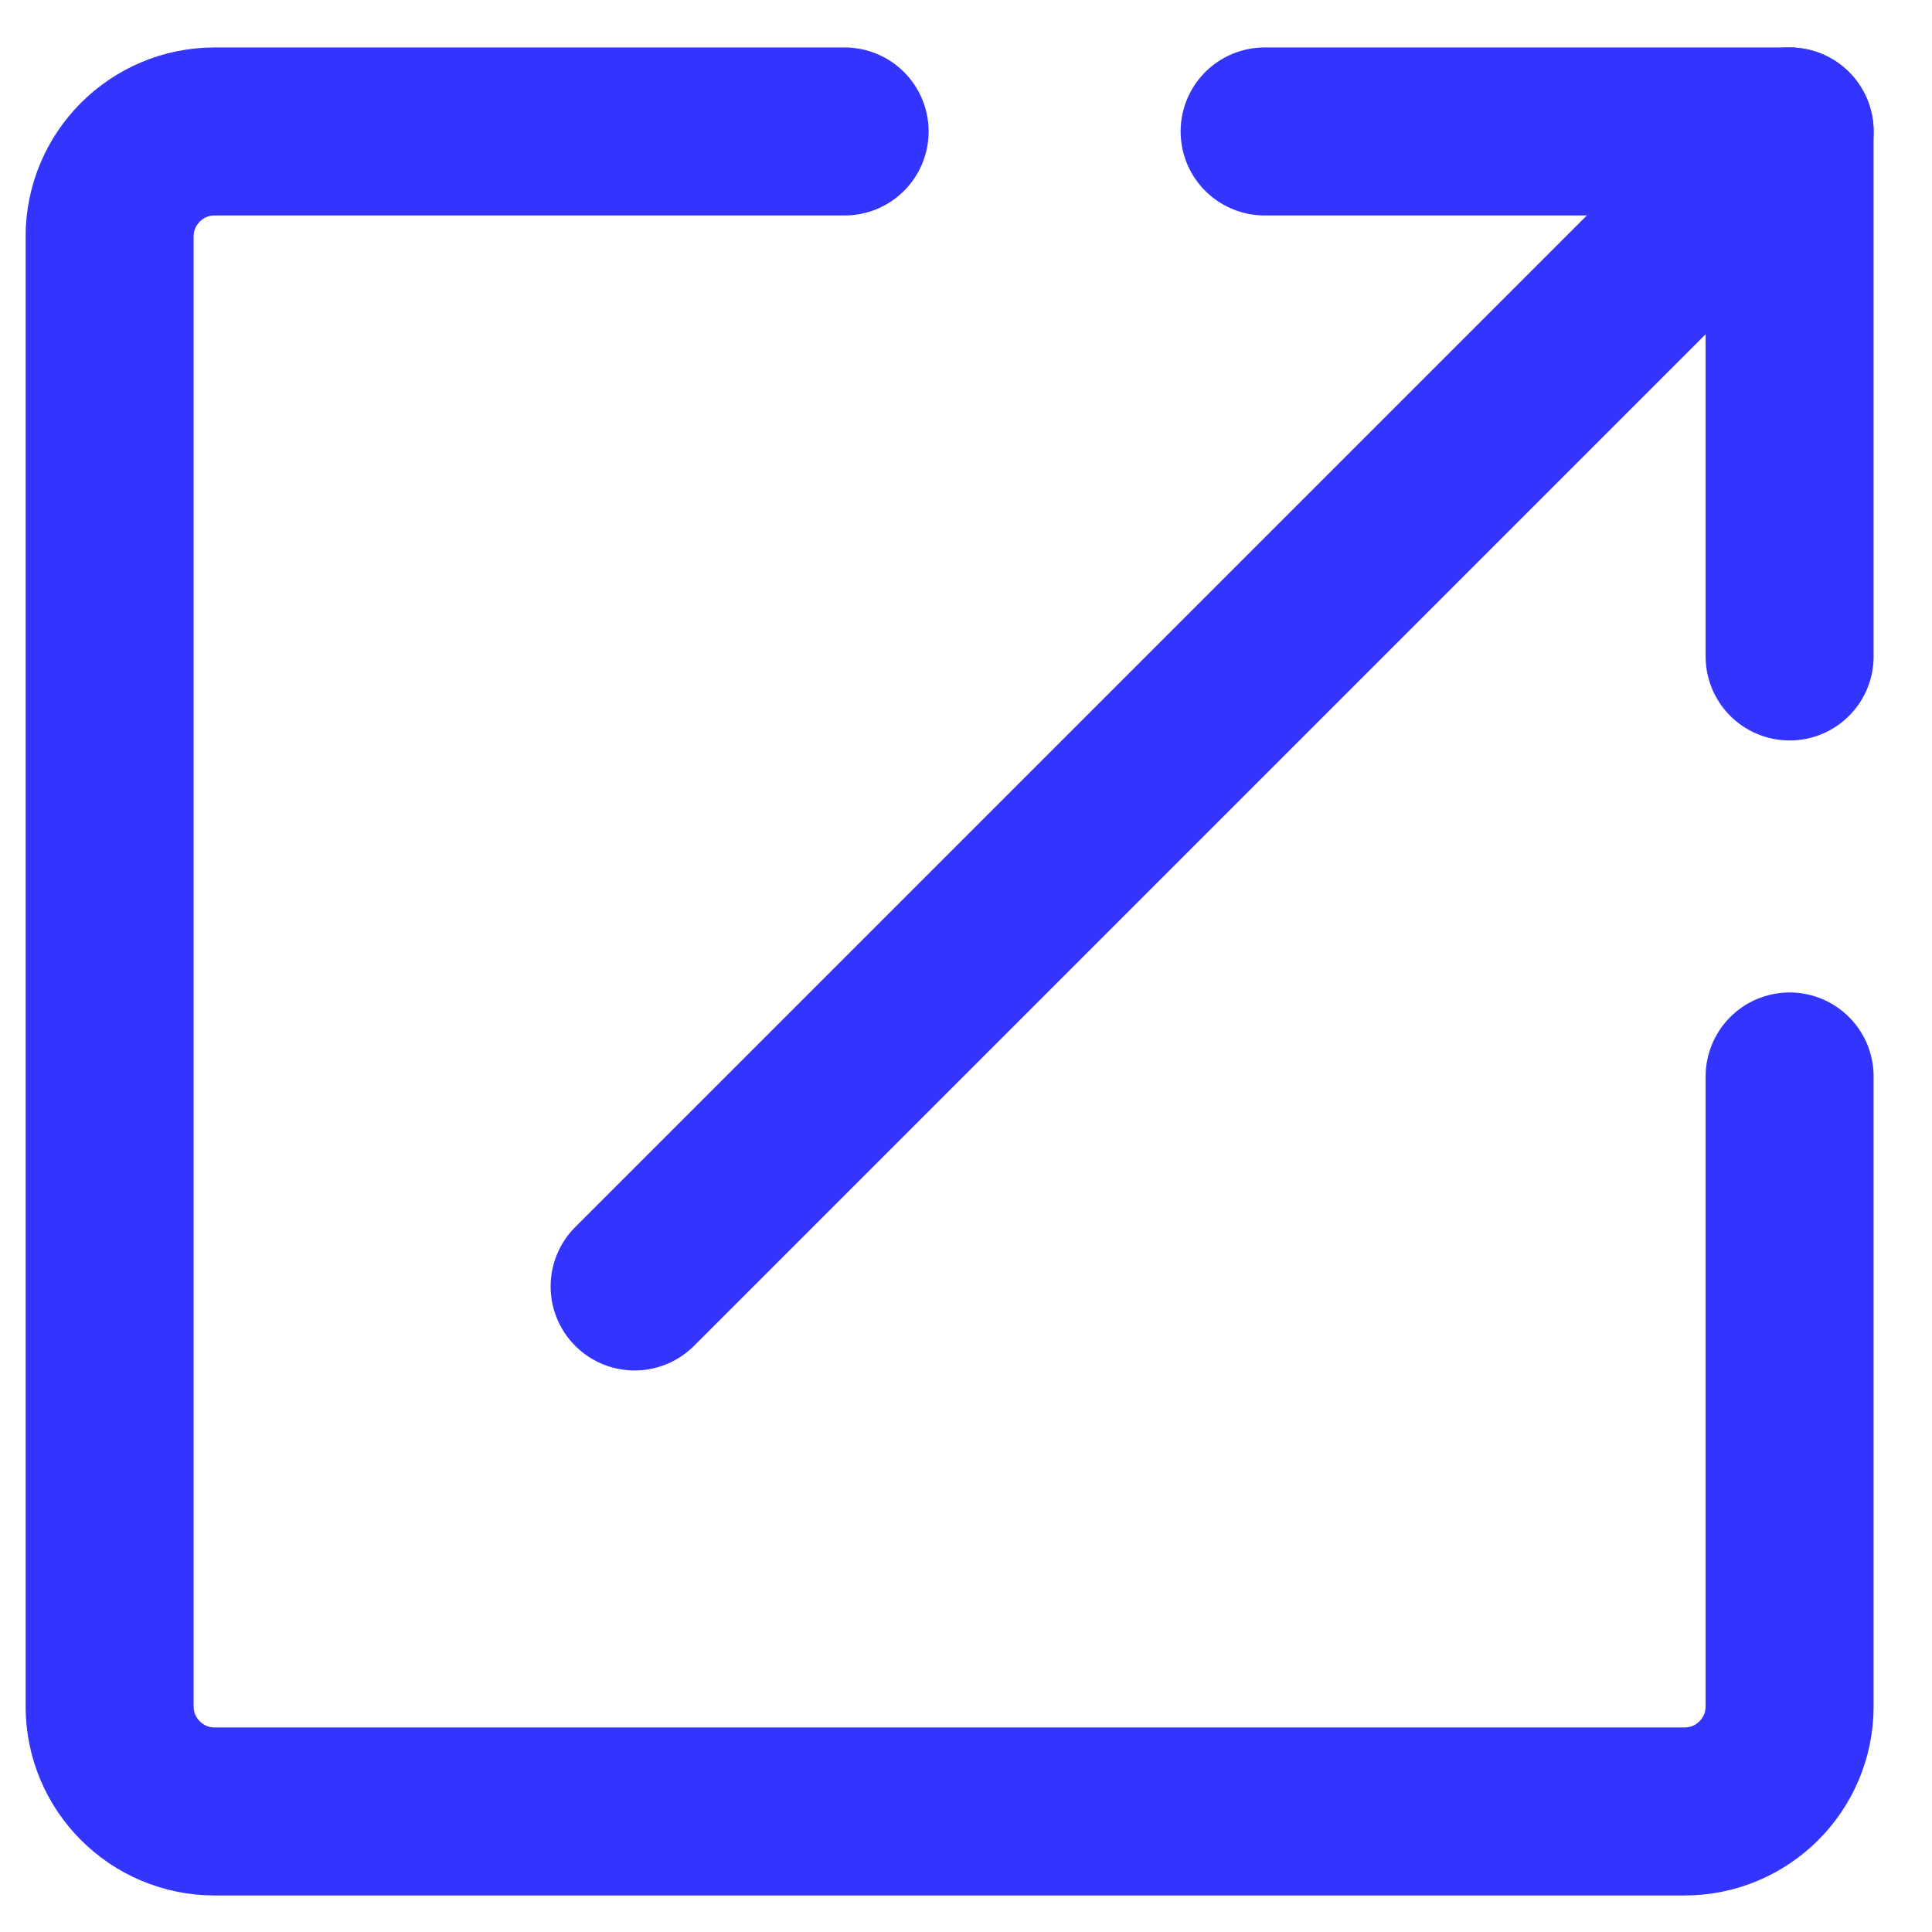 <svg xmlns="http://www.w3.org/2000/svg" width="23" height="23" fill="none" viewBox="0 0 23 23"><path stroke="#3434FF" stroke-linecap="round" stroke-miterlimit="10" stroke-width="2" d="M21.305 12.815V20.315C21.305 21.005 20.745 21.565 20.055 21.565H2.555C1.865 21.565 1.305 21.005 1.305 20.315V2.815C1.305 2.125 1.865 1.565 2.555 1.565H10.055"/><path stroke="#3434FF" stroke-linecap="round" stroke-linejoin="round" stroke-miterlimit="10" stroke-width="2" d="M21.305 7.815V1.565H15.055"/><path stroke="#3434FF" stroke-linecap="round" stroke-miterlimit="10" stroke-width="2" d="M21.305 1.565L7.555 15.315"/></svg>
